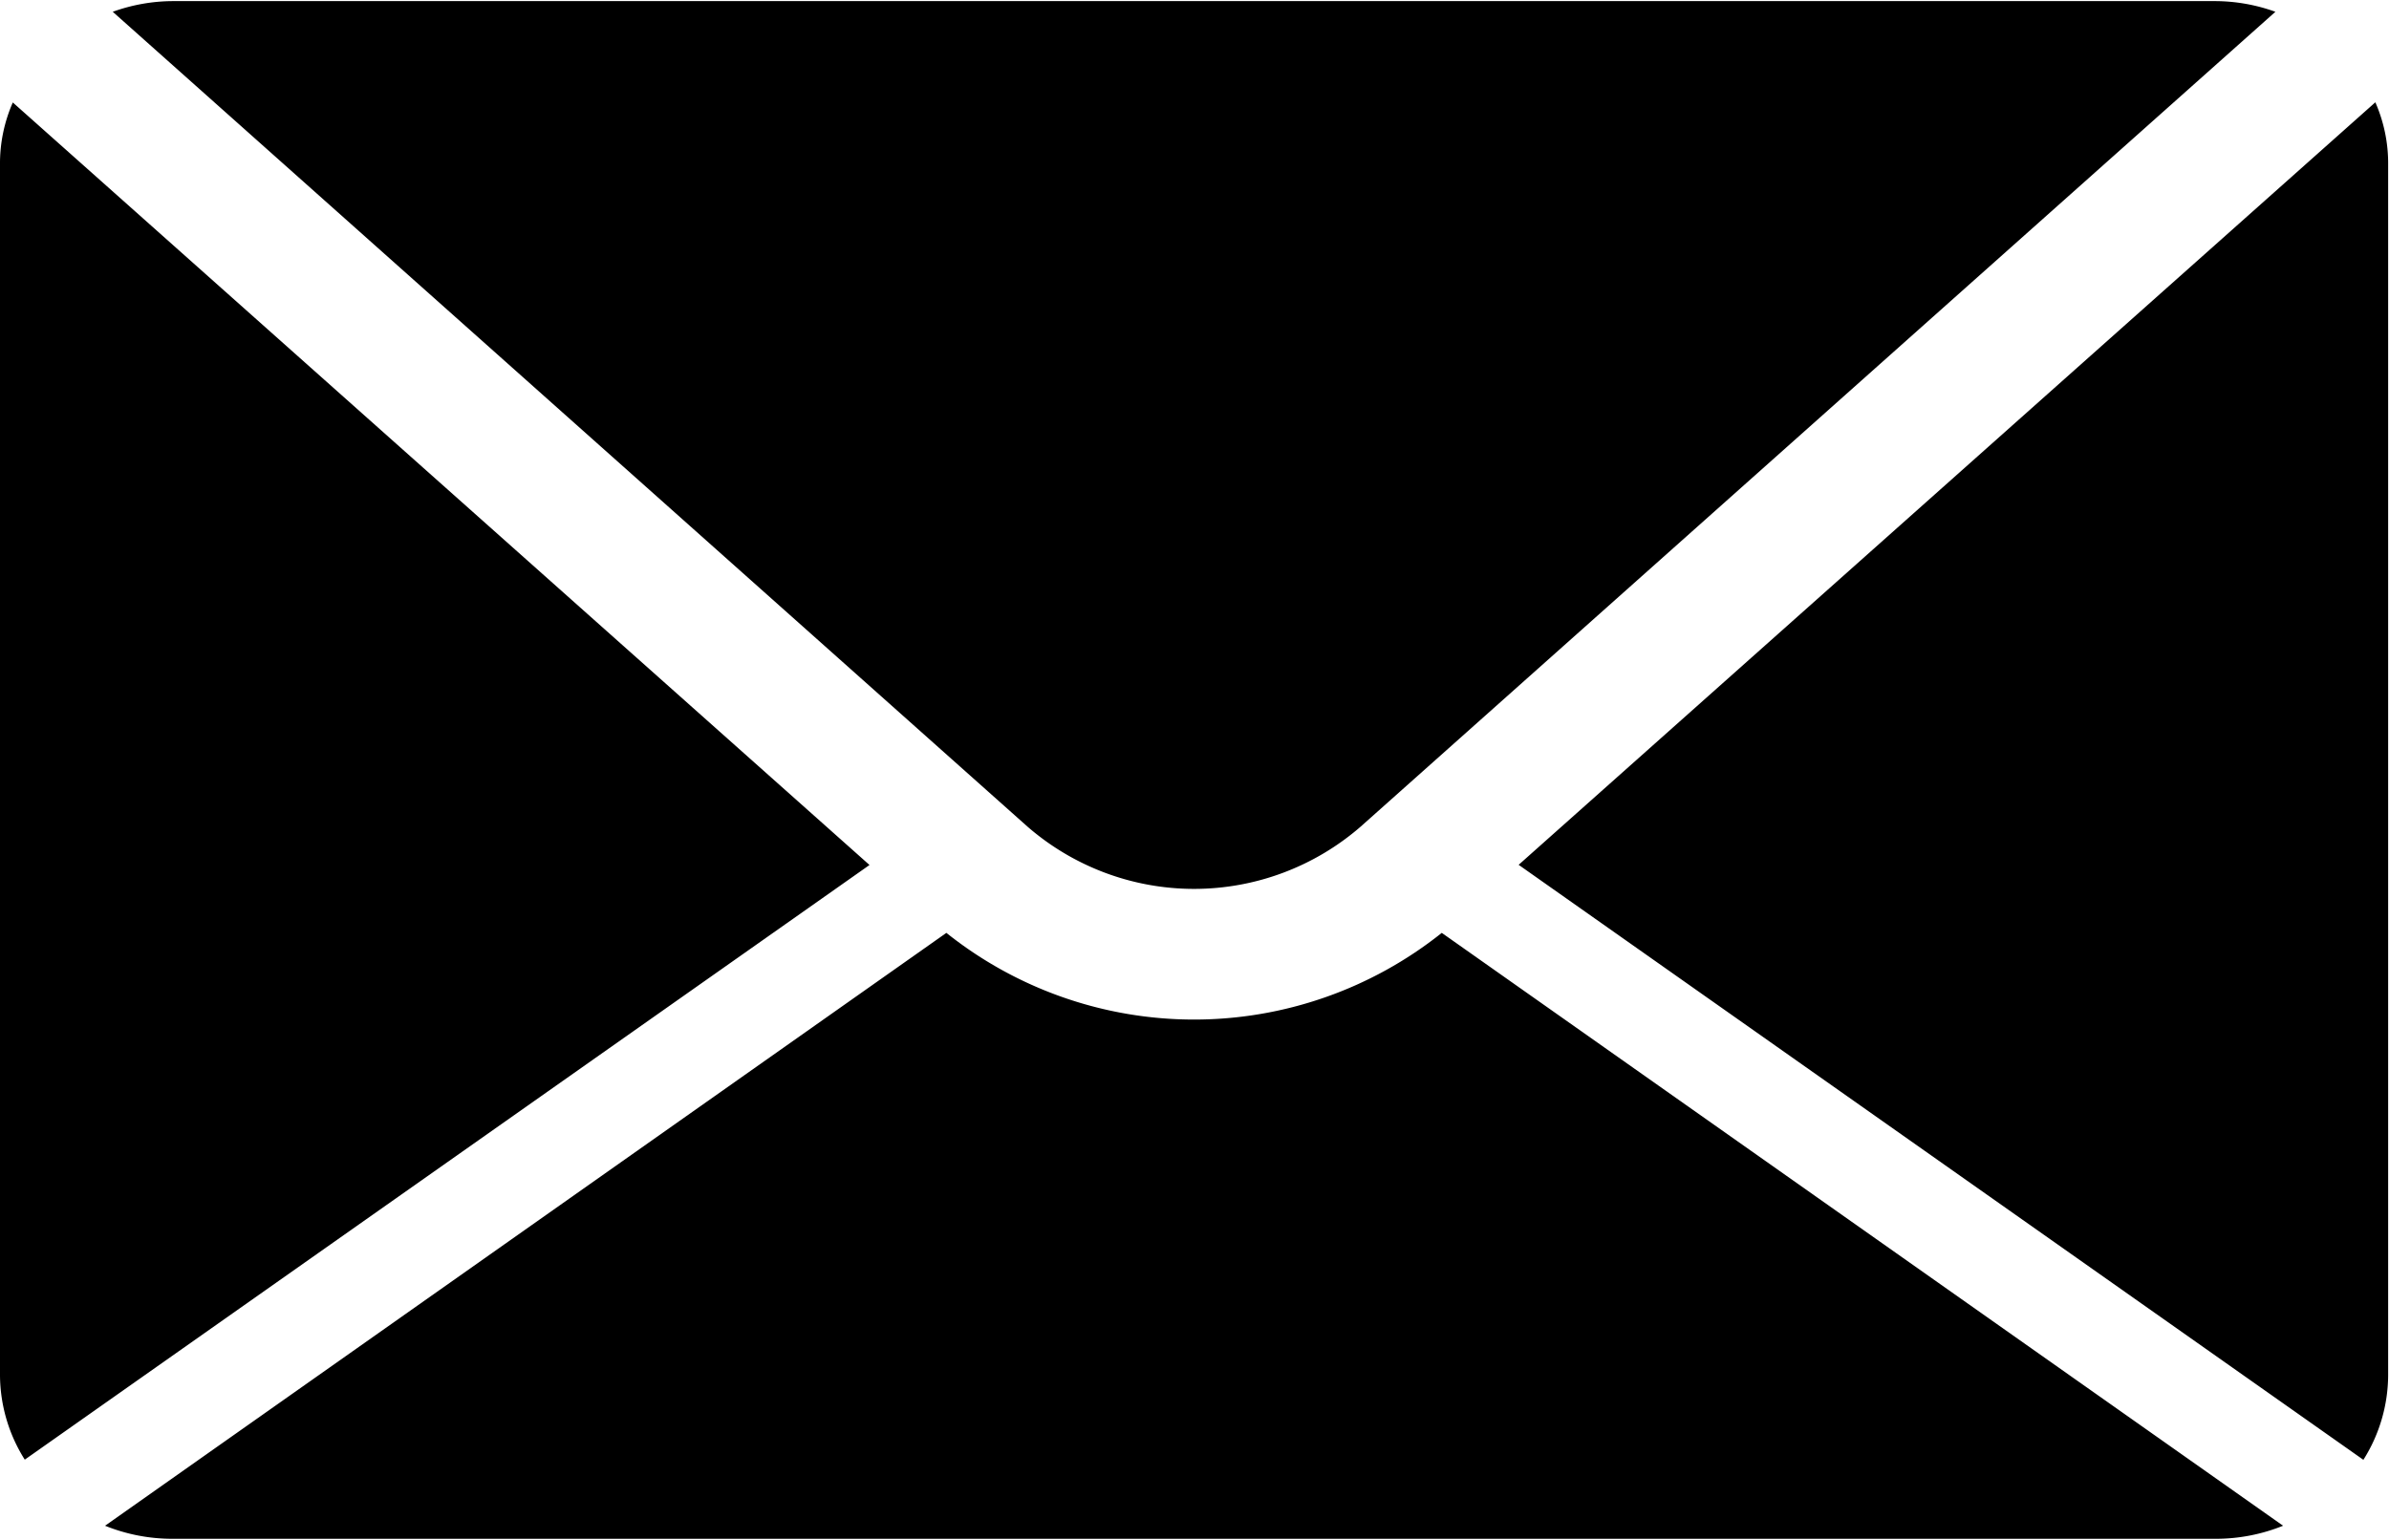 <svg xmlns="http://www.w3.org/2000/svg" width="27.97" height="18.031" viewBox="0 0 27.97 18.031">
  <defs>
    <style>.cls-1 {fill-rule: evenodd;}</style>
  </defs>
  <path id="MAIL" class="cls-1" d="M1578.54,101.513a2.093,2.093,0,0,1,.7-0.125h23.92a2.093,2.093,0,0,1,.7.125l-10.71,9.543a2.973,2.973,0,0,1-3.9,0Zm26.35,16.958a1.868,1.868,0,0,0,.29-0.989V103.3a1.775,1.775,0,0,0-.15-0.727l-10.03,8.93ZM1594.1,112.3a4.65,4.65,0,0,1-5.8,0l-9.85,6.943a2.1,2.1,0,0,0,.79.153h23.92a2.1,2.1,0,0,0,.79-0.153Zm-16.73-9.725a1.775,1.775,0,0,0-.15.727v14.178a1.868,1.868,0,0,0,.29.989l9.89-6.964Z" transform="translate(-1577.22 -101.375)"/>
</svg>
